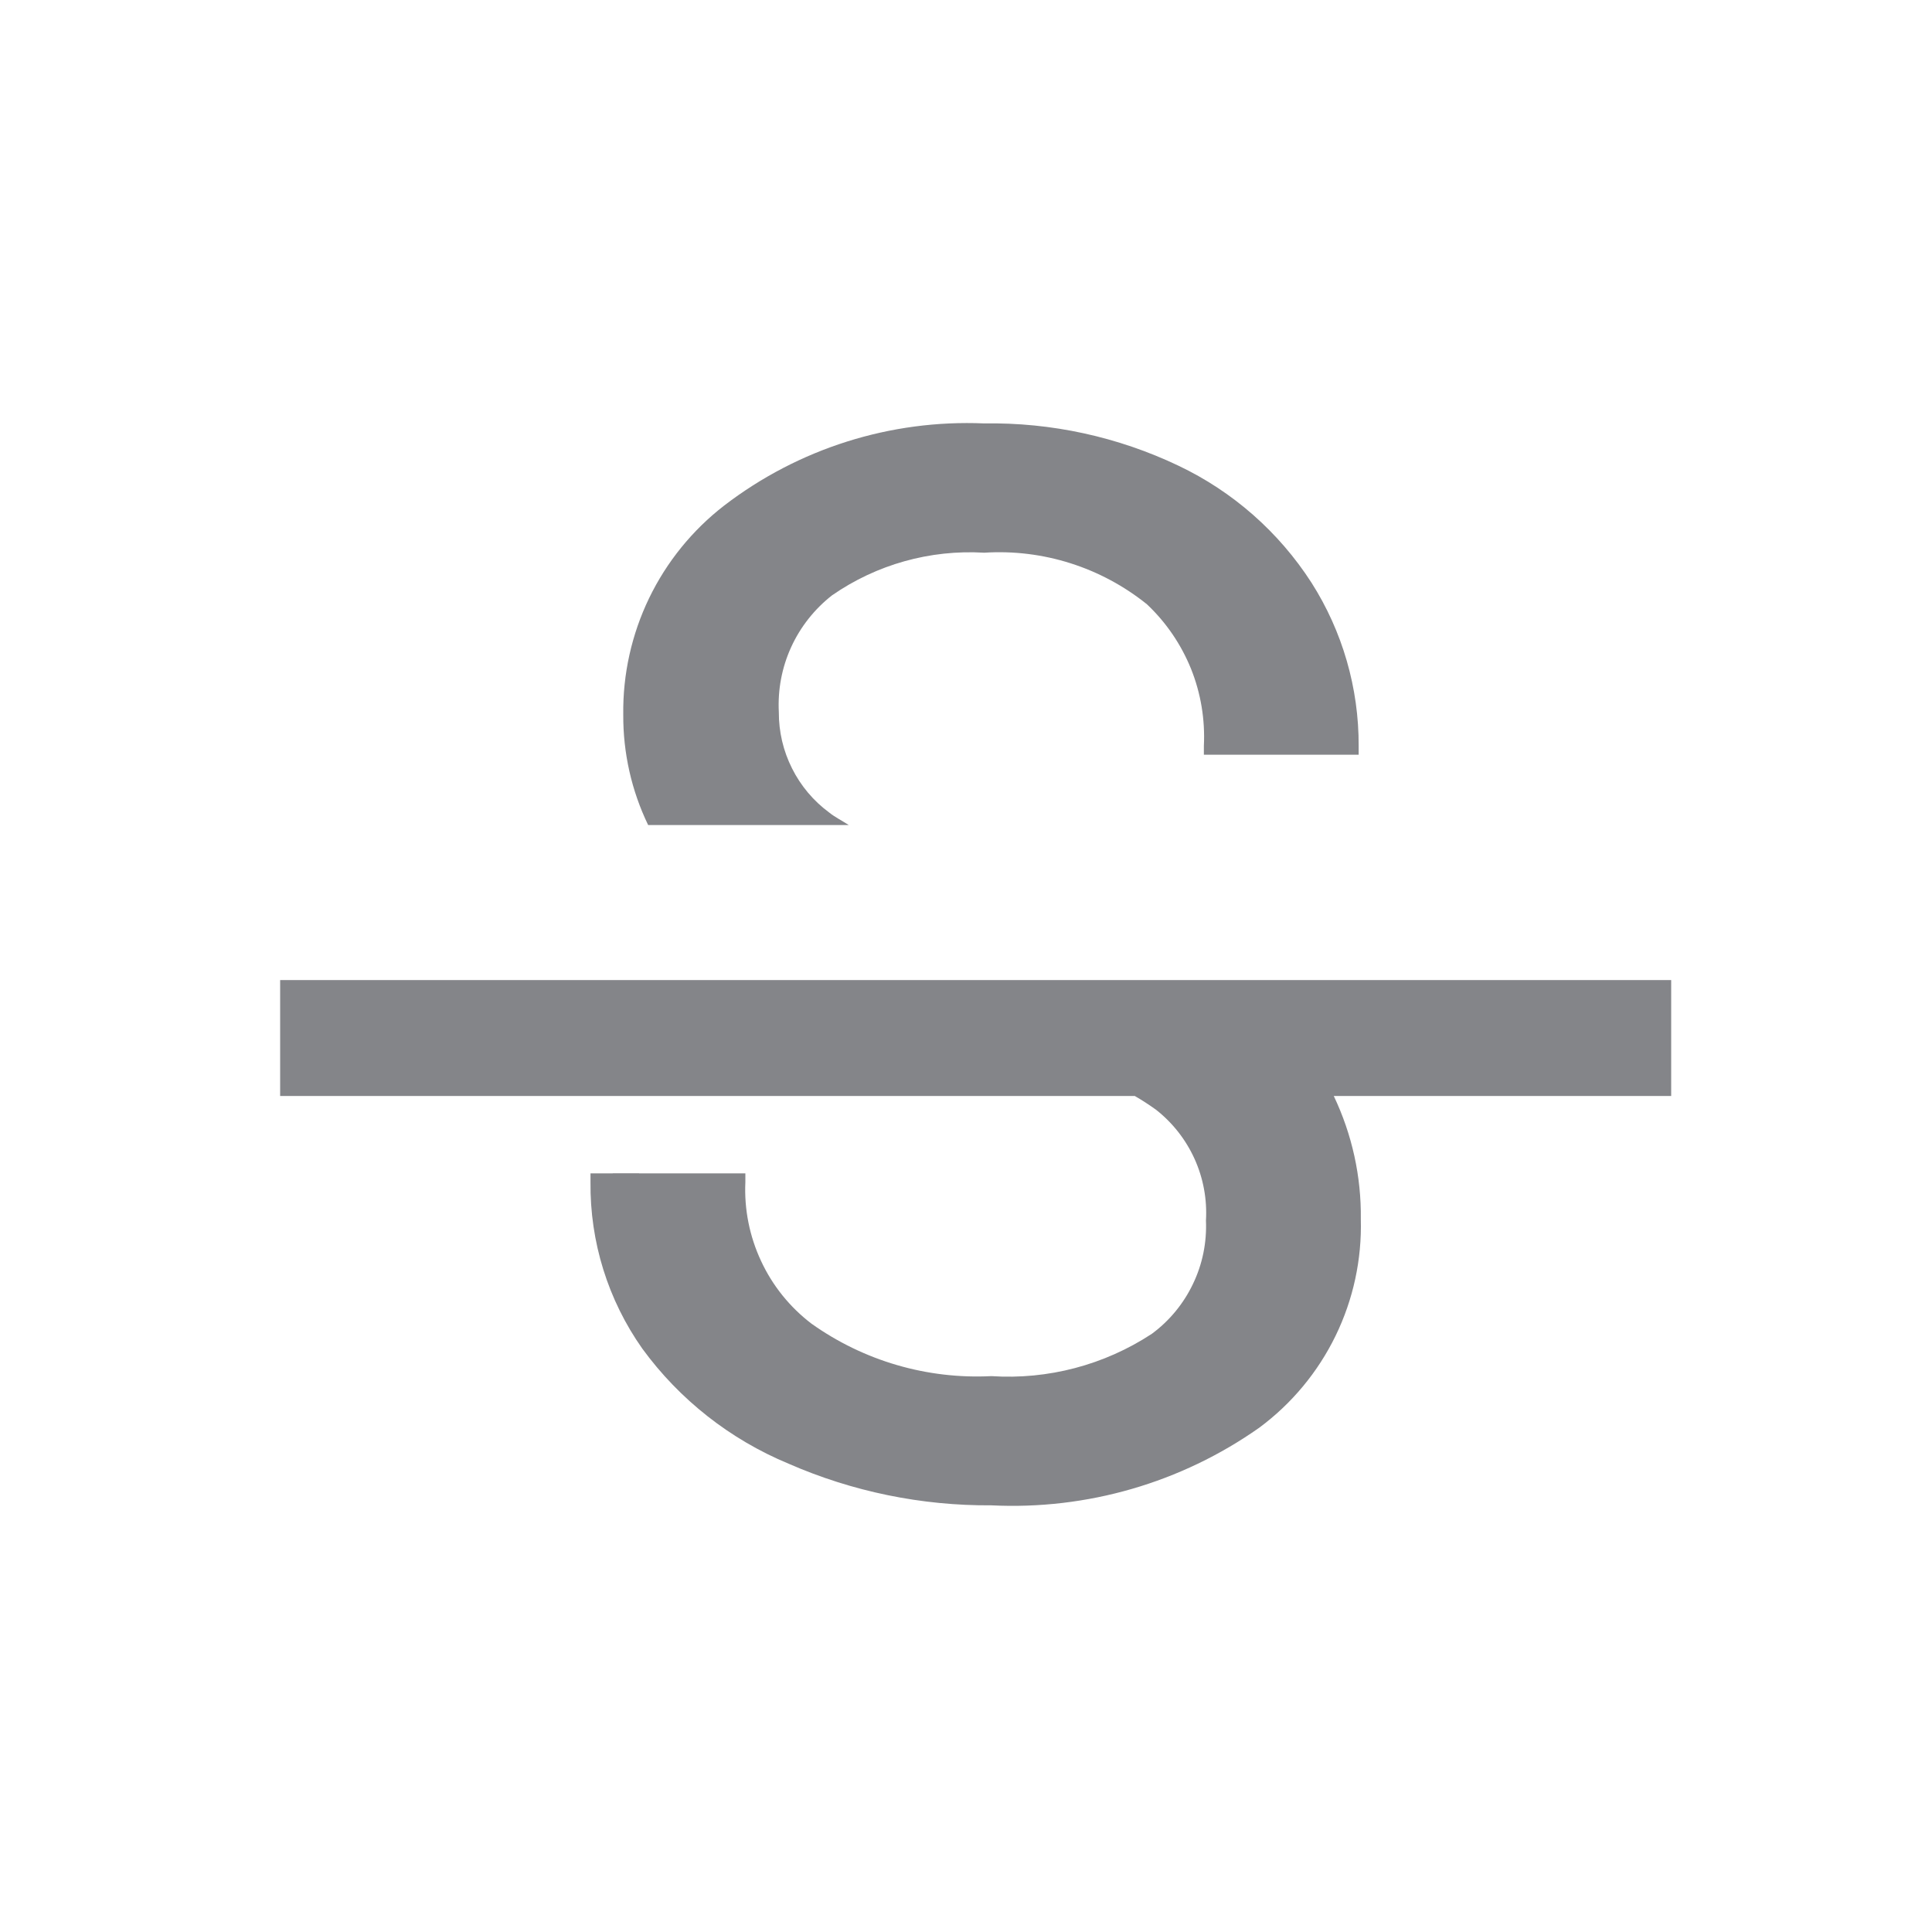 <svg width="25" height="25" viewBox="0 0 25 25" fill="none" xmlns="http://www.w3.org/2000/svg">
<path d="M3.625 12.682H21.625V14.182H17.259C17.496 14.68 17.616 15.225 17.609 15.775C17.623 16.298 17.511 16.816 17.282 17.286C17.053 17.756 16.714 18.164 16.294 18.475C15.283 19.187 14.063 19.54 12.828 19.479C11.925 19.485 11.031 19.302 10.204 18.94C9.449 18.627 8.794 18.112 8.312 17.452C7.867 16.822 7.633 16.068 7.641 15.297V15.183H7.929V15.182H8.27V15.183H9.645V15.297C9.629 15.648 9.699 15.998 9.848 16.317C9.996 16.636 10.22 16.914 10.499 17.127C11.177 17.61 11.997 17.849 12.828 17.807C13.561 17.855 14.29 17.663 14.904 17.26C15.132 17.092 15.315 16.87 15.437 16.614C15.56 16.359 15.617 16.077 15.605 15.794C15.621 15.52 15.571 15.247 15.458 14.997C15.345 14.747 15.174 14.529 14.959 14.36C14.87 14.296 14.778 14.236 14.684 14.182H3.625V12.682ZM16.97 7.539C16.548 6.884 15.952 6.36 15.249 6.026C14.464 5.652 13.604 5.465 12.736 5.479C11.525 5.427 10.334 5.803 9.372 6.541C8.959 6.86 8.626 7.271 8.399 7.741C8.173 8.21 8.058 8.726 8.065 9.248C8.062 9.742 8.172 10.231 8.387 10.676H10.983C10.9 10.622 10.798 10.57 10.731 10.515C10.527 10.365 10.362 10.169 10.249 9.943C10.135 9.717 10.077 9.468 10.078 9.215C10.063 8.926 10.117 8.638 10.237 8.375C10.357 8.112 10.539 7.882 10.766 7.704C11.342 7.304 12.036 7.11 12.736 7.152C13.497 7.103 14.248 7.342 14.842 7.82C15.09 8.054 15.284 8.339 15.412 8.655C15.539 8.972 15.595 9.312 15.578 9.653V9.766H17.581V9.653C17.584 8.904 17.372 8.17 16.97 7.539Z" fill="#848589"/>
</svg>
